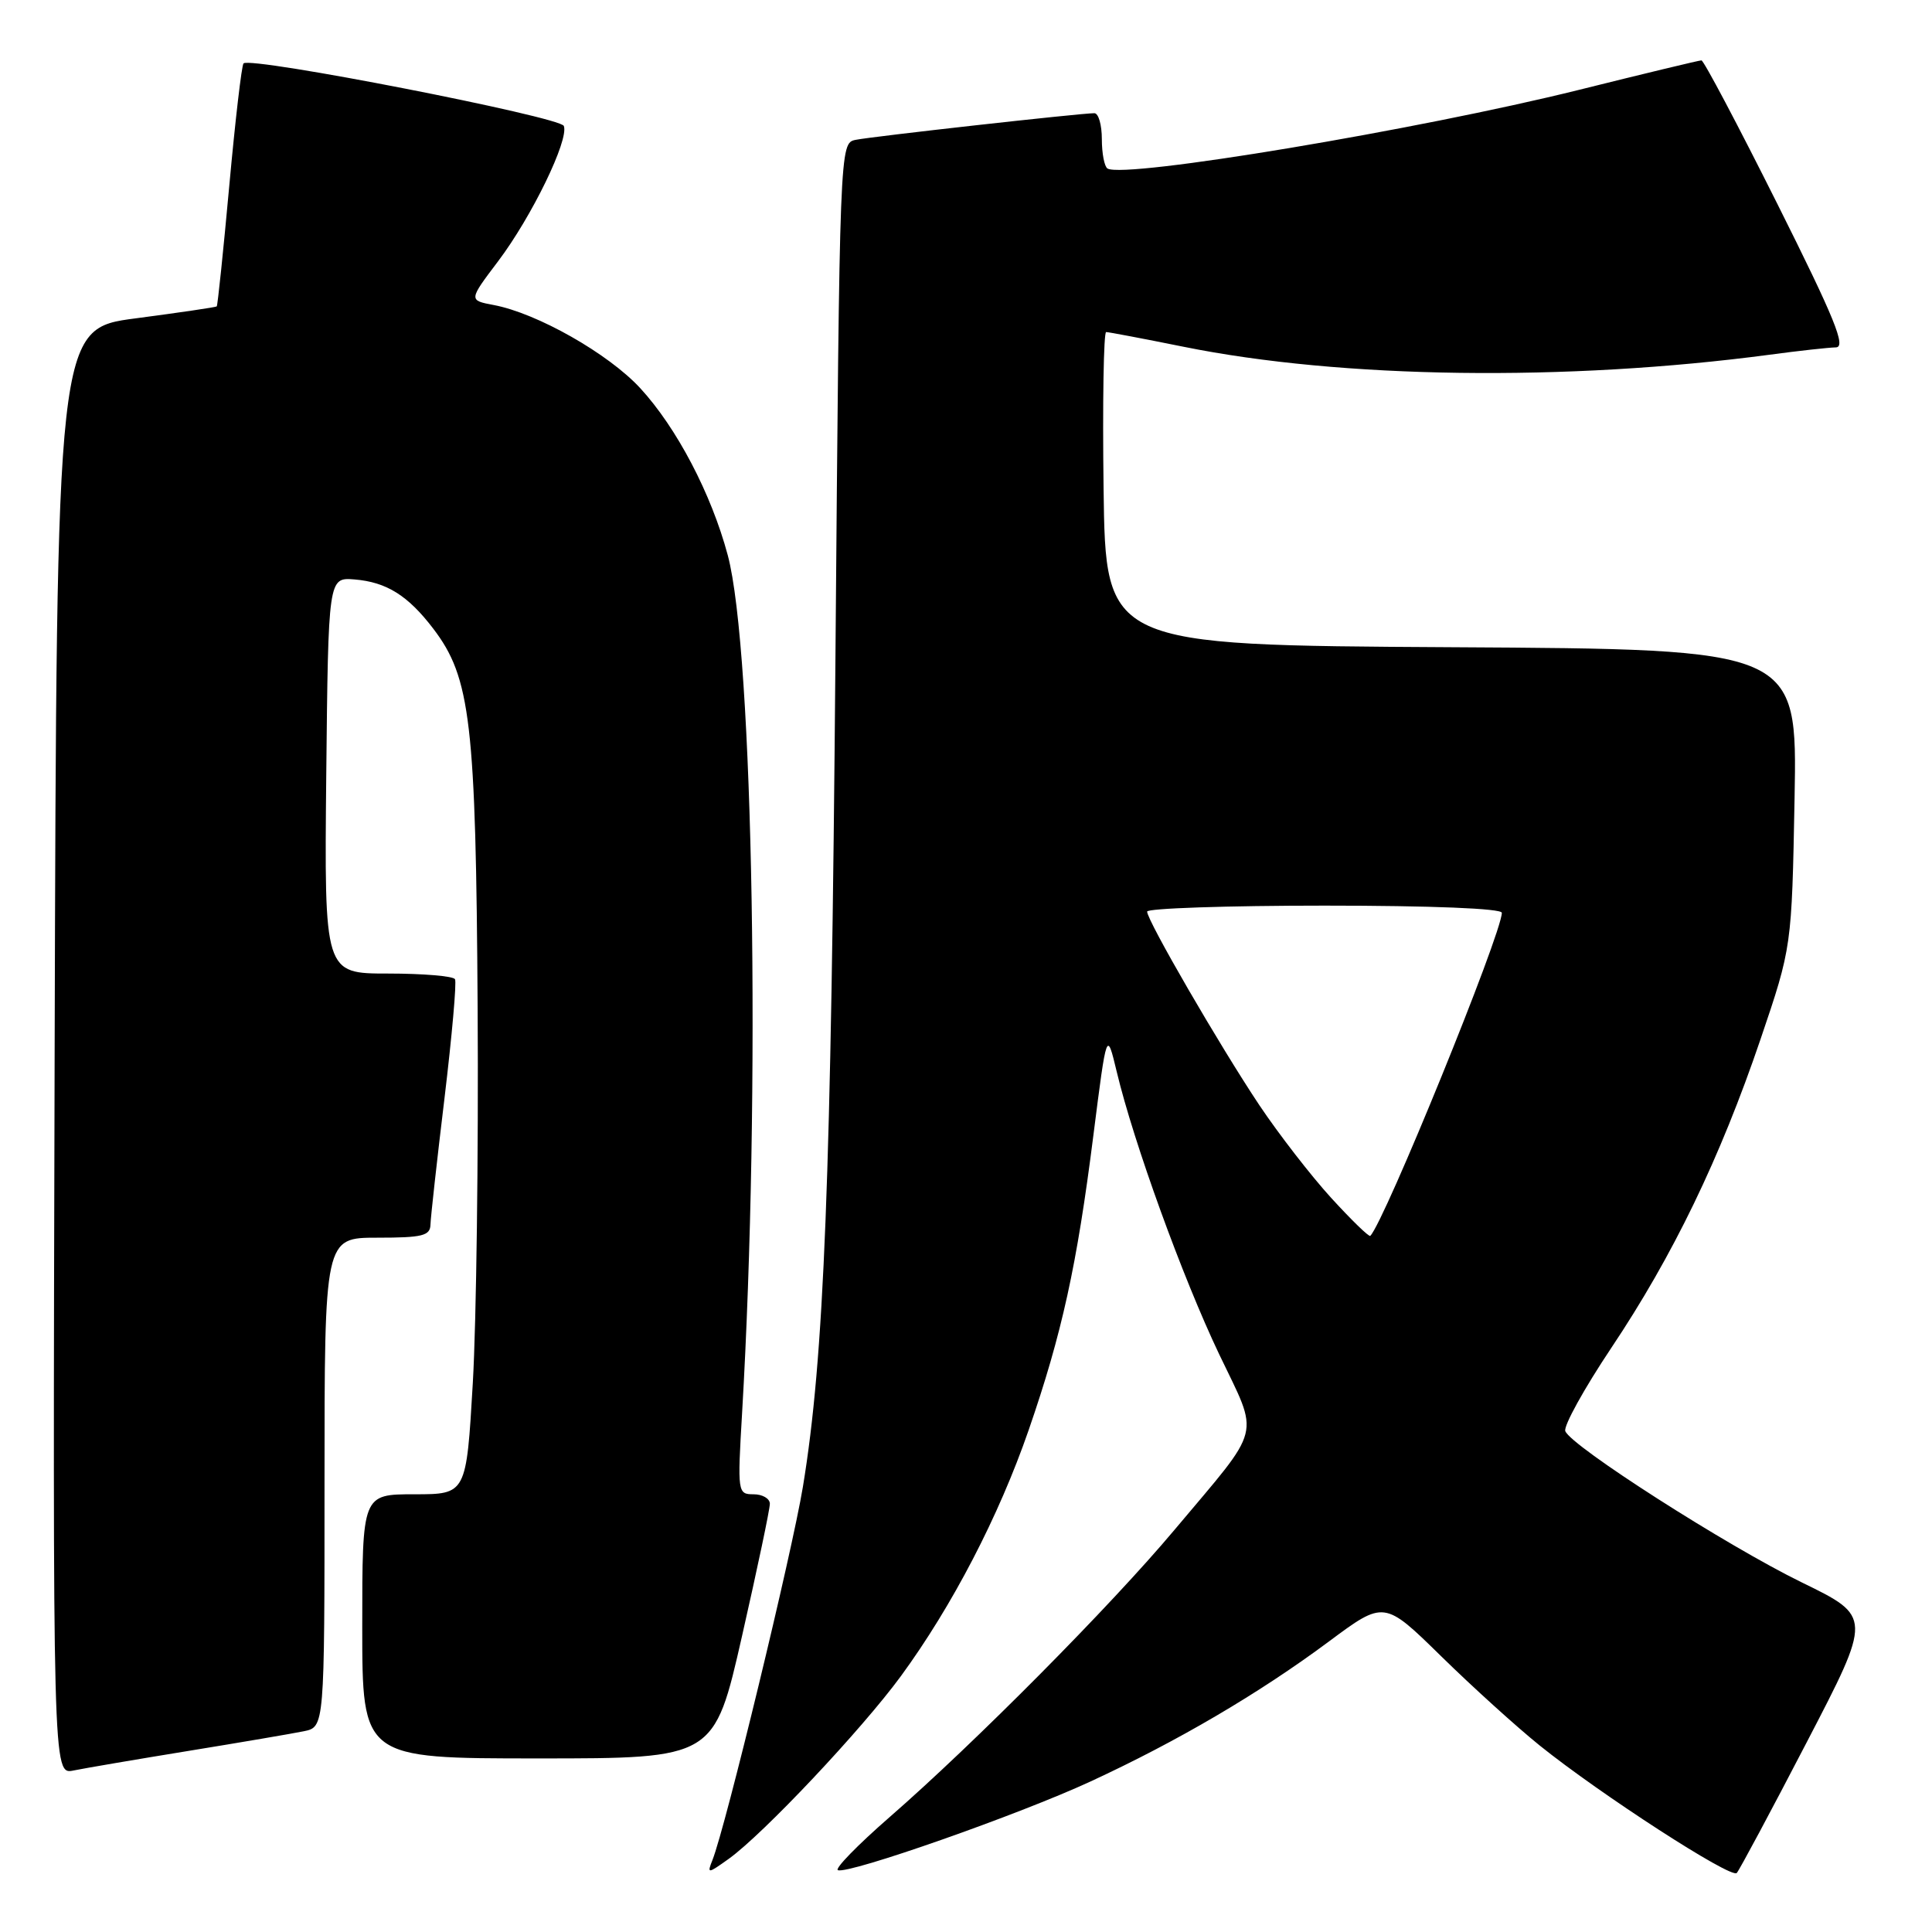 <?xml version="1.0" encoding="UTF-8" standalone="no"?>
<!DOCTYPE svg PUBLIC "-//W3C//DTD SVG 1.1//EN" "http://www.w3.org/Graphics/SVG/1.1/DTD/svg11.dtd" >
<svg xmlns="http://www.w3.org/2000/svg" xmlns:xlink="http://www.w3.org/1999/xlink" version="1.1" viewBox="0 0 256 256">
 <g >
 <path fill="currentColor"
d=" M 239.40 230.86 C 248.05 214.22 248.05 214.22 238.77 209.69 C 228.81 204.83 208.18 191.63 207.41 189.63 C 207.16 188.96 209.90 184.00 213.50 178.61 C 221.68 166.38 227.92 153.47 233.28 137.70 C 237.42 125.50 237.42 125.50 237.79 105.76 C 238.15 86.02 238.15 86.02 192.32 85.76 C 146.50 85.50 146.50 85.50 146.23 64.75 C 146.08 53.34 146.24 44.00 146.57 44.00 C 146.91 44.00 151.53 44.88 156.84 45.95 C 177.75 50.18 207.54 50.58 234.50 47.00 C 238.35 46.48 242.29 46.05 243.26 46.03 C 244.66 46.01 243.13 42.25 235.50 27.00 C 230.27 16.55 225.75 8.00 225.45 8.00 C 225.15 8.00 217.84 9.76 209.21 11.91 C 187.93 17.20 149.02 23.70 146.75 22.33 C 146.34 22.08 146.00 20.33 146.00 18.44 C 146.00 16.55 145.56 15.00 145.01 15.00 C 143.17 15.00 115.51 18.09 113.38 18.53 C 111.26 18.97 111.26 18.97 110.70 87.24 C 110.13 156.45 109.21 179.87 106.39 197.00 C 104.93 205.83 96.15 242.06 94.41 246.45 C 93.67 248.31 93.76 248.31 96.57 246.30 C 101.14 243.02 114.18 229.18 119.37 222.10 C 126.17 212.81 132.35 200.92 136.30 189.50 C 140.72 176.70 142.69 167.74 144.88 150.43 C 146.65 136.50 146.65 136.50 147.97 142.00 C 150.22 151.42 156.70 169.27 161.53 179.41 C 166.91 190.69 167.43 188.66 155.62 202.72 C 147.18 212.78 129.10 231.01 117.84 240.81 C 113.62 244.49 110.55 247.64 111.03 247.81 C 112.50 248.35 135.03 240.44 144.49 236.06 C 156.02 230.73 166.81 224.40 176.07 217.52 C 183.41 212.06 183.41 212.06 190.95 219.45 C 195.10 223.52 200.98 228.84 204.02 231.29 C 212.05 237.75 229.40 248.98 230.13 248.18 C 230.47 247.81 234.65 240.01 239.40 230.86 Z  M 25.00 232.00 C 31.88 230.88 38.74 229.71 40.25 229.40 C 43.00 228.84 43.00 228.84 43.00 196.42 C 43.00 164.00 43.00 164.00 50.00 164.00 C 55.98 164.00 57.01 163.75 57.04 162.25 C 57.07 161.29 57.90 153.75 58.90 145.50 C 59.89 137.25 60.52 130.16 60.29 129.75 C 60.07 129.34 56.08 129.00 51.42 129.00 C 42.97 129.00 42.97 129.00 43.23 102.75 C 43.50 76.50 43.50 76.50 46.98 76.78 C 51.22 77.13 54.06 78.91 57.40 83.29 C 62.37 89.79 63.06 95.72 63.29 133.68 C 63.41 152.83 63.12 175.14 62.65 183.25 C 61.79 198.00 61.79 198.00 54.90 198.00 C 48.00 198.00 48.00 198.00 48.00 215.50 C 48.00 233.00 48.00 233.00 71.32 233.00 C 94.64 233.00 94.64 233.00 98.33 216.75 C 100.36 207.81 102.02 199.94 102.01 199.25 C 102.00 198.56 101.03 198.00 99.85 198.00 C 97.74 198.00 97.71 197.78 98.33 187.25 C 100.82 144.74 99.84 86.31 96.43 73.56 C 94.25 65.42 89.67 56.69 84.84 51.44 C 80.62 46.86 71.17 41.50 65.43 40.42 C 62.09 39.79 62.09 39.79 66.00 34.62 C 70.47 28.70 75.41 18.52 74.71 16.69 C 74.25 15.48 33.20 7.46 32.27 8.40 C 32.02 8.65 31.17 15.95 30.38 24.62 C 29.59 33.29 28.84 40.48 28.72 40.60 C 28.60 40.71 23.78 41.42 18.00 42.18 C 7.50 43.55 7.50 43.55 7.24 139.36 C 6.99 235.16 6.99 235.16 9.74 234.60 C 11.26 234.29 18.12 233.12 25.00 232.00 Z  M 176.38 158.72 C 173.70 155.78 169.42 150.25 166.87 146.44 C 161.61 138.55 152.00 121.98 152.00 120.79 C 152.00 120.36 162.57 120.00 175.50 120.00 C 189.68 120.00 199.00 120.38 199.00 120.95 C 199.00 123.69 183.45 161.88 181.57 163.76 C 181.40 163.93 179.07 161.66 176.38 158.72 Z "/>
</g>
</svg>